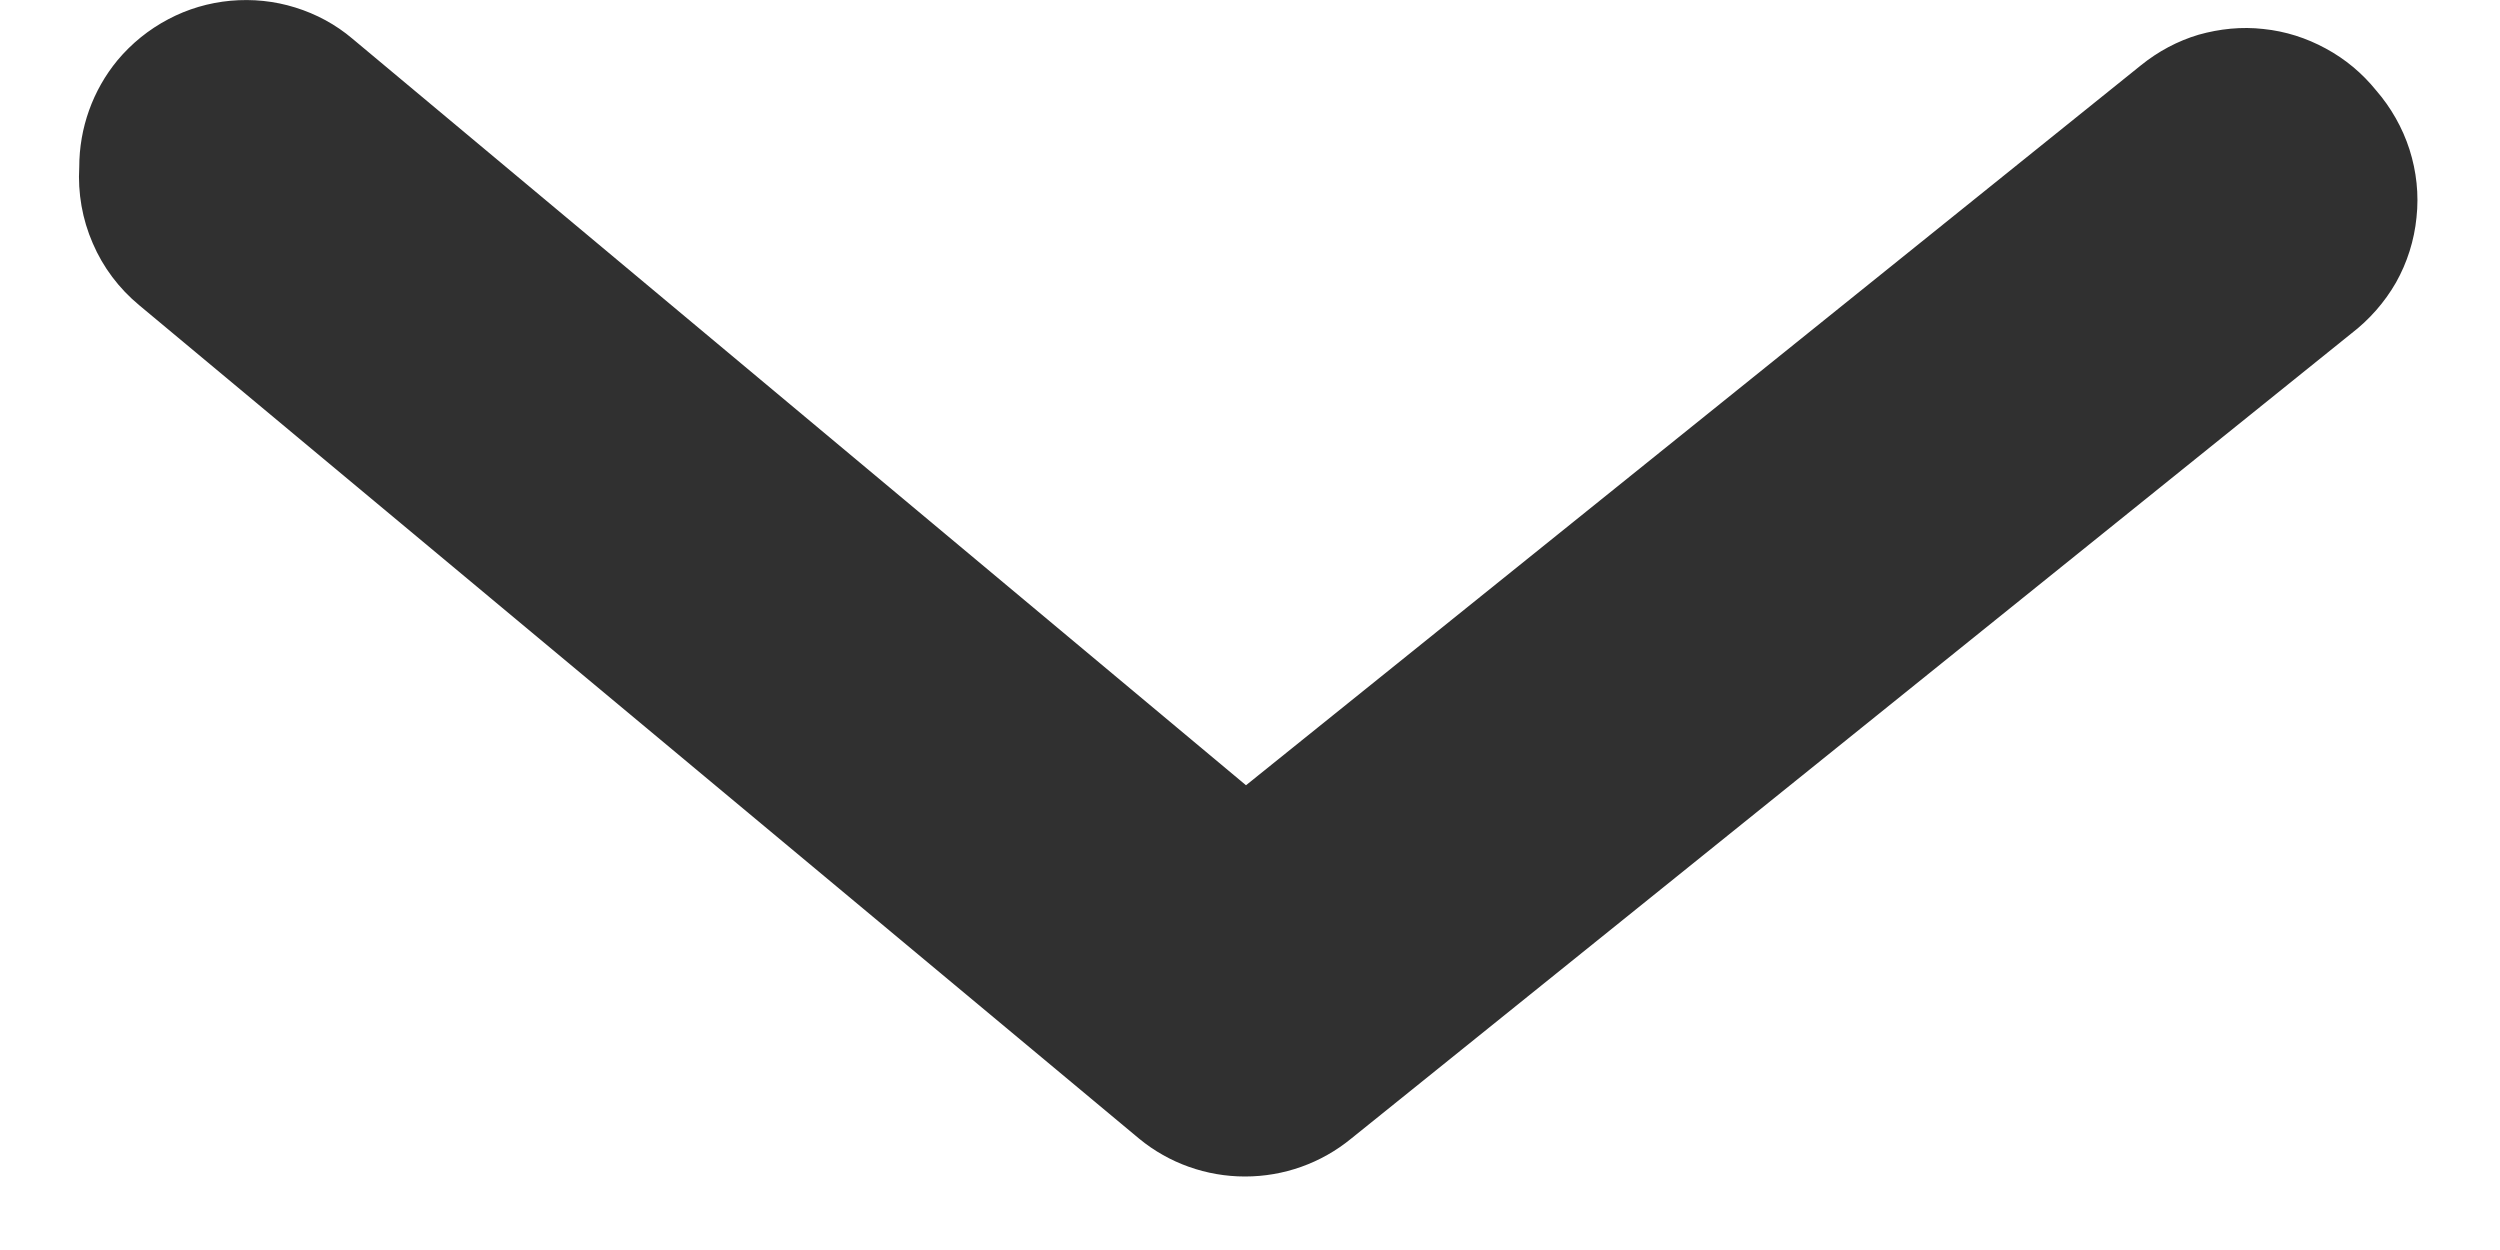 <svg width="10" height="5" viewBox="0 0 10 5" fill="none" xmlns="http://www.w3.org/2000/svg">
<path d="M0.317 0.668C0.317 0.512 0.371 0.361 0.47 0.241C0.526 0.174 0.595 0.118 0.673 0.077C0.75 0.036 0.835 0.011 0.922 0.003C1.01 -0.005 1.098 0.004 1.181 0.03C1.265 0.056 1.343 0.098 1.41 0.155L4.984 3.141L8.564 0.261C8.632 0.206 8.71 0.164 8.794 0.139C8.879 0.115 8.967 0.106 9.054 0.116C9.142 0.125 9.226 0.152 9.303 0.194C9.381 0.236 9.449 0.293 9.504 0.361C9.564 0.43 9.61 0.511 9.638 0.598C9.666 0.686 9.676 0.778 9.666 0.87C9.657 0.961 9.629 1.05 9.584 1.13C9.538 1.21 9.477 1.279 9.404 1.335L5.404 4.555C5.284 4.653 5.135 4.706 4.98 4.706C4.826 4.706 4.676 4.653 4.557 4.555L0.557 1.221C0.476 1.154 0.412 1.069 0.371 0.973C0.329 0.877 0.311 0.772 0.317 0.668Z" fill="#303030"/>
</svg>
